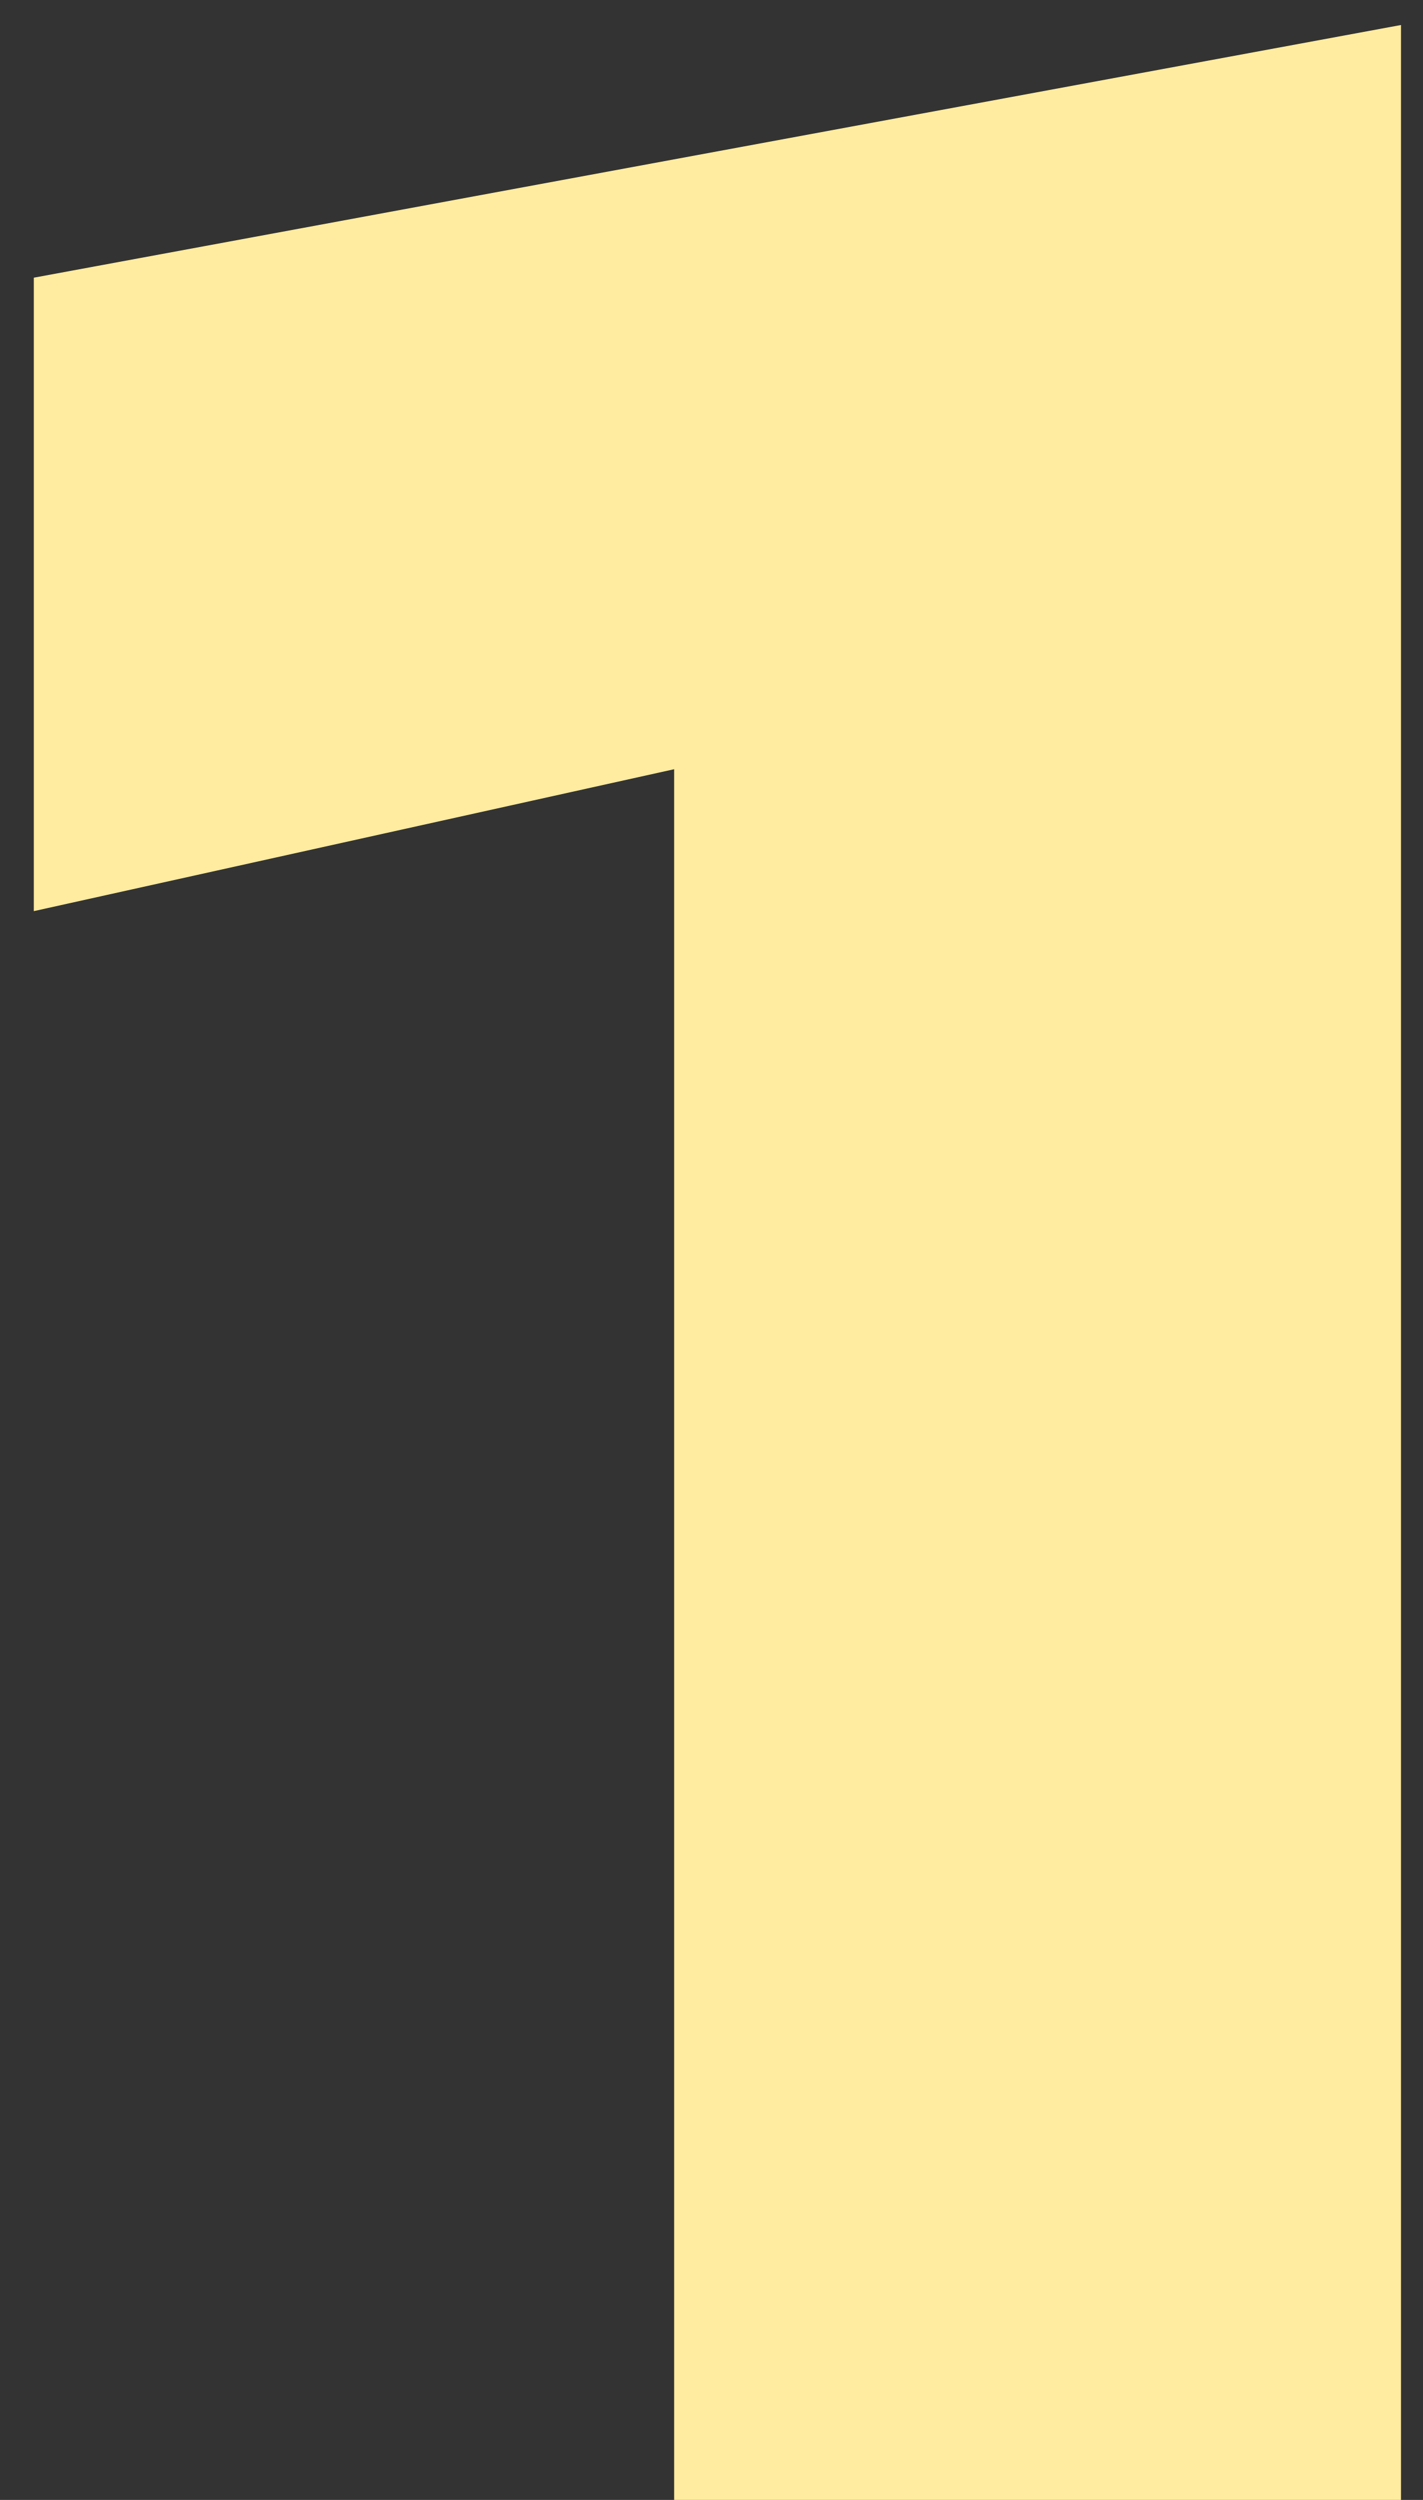 <svg width="37" height="65" viewBox="0 0 37 65" fill="none" xmlns="http://www.w3.org/2000/svg">
<rect x="0" y="0" width="37" height="65" fill="#333333" stroke="none"/>
<path d="M0.879 23.69V7.22L36.428 0.65V65H17.529V20L0.879 23.69Z" fill="#FFECA0"/>
</svg>
